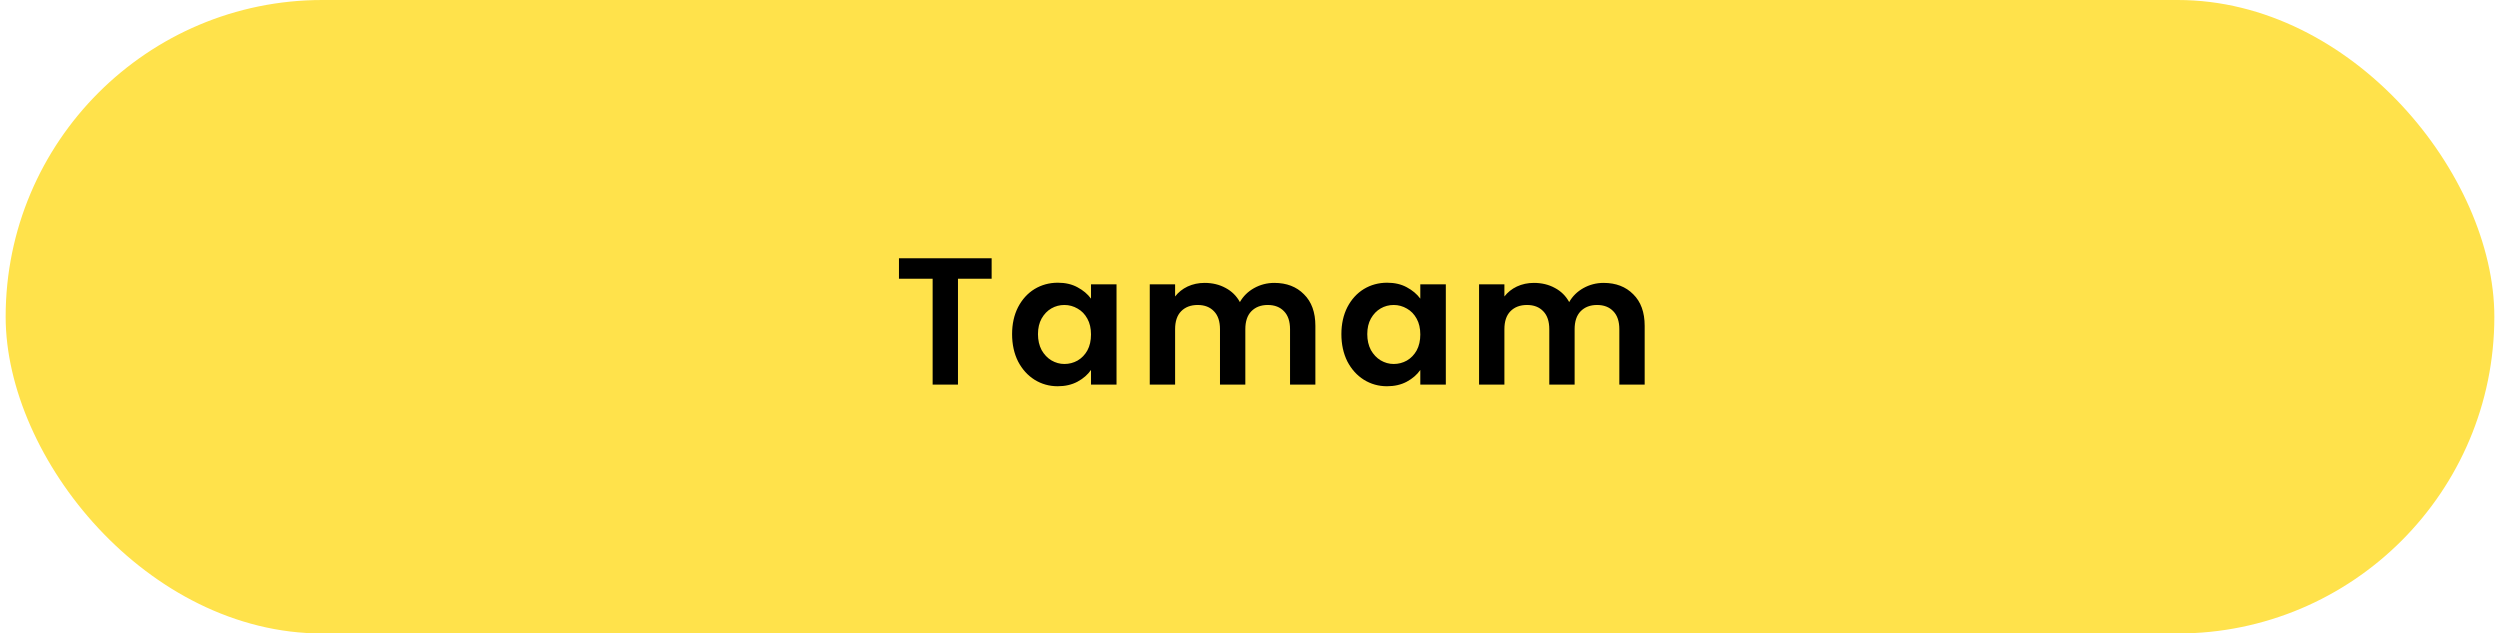 <svg width="221" height="56" viewBox="0 0 221 56" fill="none" xmlns="http://www.w3.org/2000/svg">
<rect x="0.5" width="220" height="56" rx="28" fill="#FFE24B"/>
<path d="M87.661 22.832V24.64H84.685V34H82.445V24.64H79.469V22.832H87.661ZM89.469 29.536C89.469 28.64 89.645 27.845 89.997 27.152C90.36 26.459 90.845 25.925 91.453 25.552C92.072 25.179 92.76 24.992 93.517 24.992C94.179 24.992 94.755 25.125 95.245 25.392C95.747 25.659 96.147 25.995 96.445 26.4V25.136H98.701V34H96.445V32.704C96.157 33.12 95.757 33.467 95.245 33.744C94.744 34.011 94.163 34.144 93.501 34.144C92.755 34.144 92.072 33.952 91.453 33.568C90.845 33.184 90.36 32.645 89.997 31.952C89.645 31.248 89.469 30.443 89.469 29.536ZM96.445 29.568C96.445 29.024 96.339 28.56 96.125 28.176C95.912 27.781 95.624 27.483 95.261 27.28C94.899 27.067 94.509 26.96 94.093 26.96C93.677 26.96 93.293 27.061 92.941 27.264C92.589 27.467 92.301 27.765 92.077 28.16C91.864 28.544 91.757 29.003 91.757 29.536C91.757 30.069 91.864 30.539 92.077 30.944C92.301 31.339 92.589 31.643 92.941 31.856C93.304 32.069 93.688 32.176 94.093 32.176C94.509 32.176 94.899 32.075 95.261 31.872C95.624 31.659 95.912 31.36 96.125 30.976C96.339 30.581 96.445 30.112 96.445 29.568ZM112.647 25.008C113.735 25.008 114.61 25.344 115.271 26.016C115.943 26.677 116.279 27.605 116.279 28.8V34H114.039V29.104C114.039 28.411 113.863 27.883 113.511 27.52C113.159 27.147 112.679 26.96 112.071 26.96C111.463 26.96 110.978 27.147 110.615 27.52C110.263 27.883 110.087 28.411 110.087 29.104V34H107.847V29.104C107.847 28.411 107.671 27.883 107.319 27.52C106.967 27.147 106.487 26.96 105.879 26.96C105.26 26.96 104.77 27.147 104.407 27.52C104.055 27.883 103.879 28.411 103.879 29.104V34H101.639V25.136H103.879V26.208C104.167 25.835 104.535 25.541 104.983 25.328C105.442 25.115 105.943 25.008 106.487 25.008C107.18 25.008 107.799 25.157 108.343 25.456C108.887 25.744 109.308 26.16 109.607 26.704C109.895 26.192 110.311 25.781 110.855 25.472C111.41 25.163 112.007 25.008 112.647 25.008ZM118.579 29.536C118.579 28.64 118.755 27.845 119.107 27.152C119.469 26.459 119.955 25.925 120.563 25.552C121.181 25.179 121.869 24.992 122.627 24.992C123.288 24.992 123.864 25.125 124.355 25.392C124.856 25.659 125.256 25.995 125.555 26.4V25.136H127.811V34H125.555V32.704C125.267 33.12 124.867 33.467 124.355 33.744C123.853 34.011 123.272 34.144 122.611 34.144C121.864 34.144 121.181 33.952 120.563 33.568C119.955 33.184 119.469 32.645 119.107 31.952C118.755 31.248 118.579 30.443 118.579 29.536ZM125.555 29.568C125.555 29.024 125.448 28.56 125.235 28.176C125.021 27.781 124.733 27.483 124.371 27.28C124.008 27.067 123.619 26.96 123.203 26.96C122.787 26.96 122.403 27.061 122.051 27.264C121.699 27.467 121.411 27.765 121.187 28.16C120.973 28.544 120.867 29.003 120.867 29.536C120.867 30.069 120.973 30.539 121.187 30.944C121.411 31.339 121.699 31.643 122.051 31.856C122.413 32.069 122.797 32.176 123.203 32.176C123.619 32.176 124.008 32.075 124.371 31.872C124.733 31.659 125.021 31.36 125.235 30.976C125.448 30.581 125.555 30.112 125.555 29.568ZM141.757 25.008C142.845 25.008 143.719 25.344 144.381 26.016C145.053 26.677 145.389 27.605 145.389 28.8V34H143.149V29.104C143.149 28.411 142.973 27.883 142.621 27.52C142.269 27.147 141.789 26.96 141.181 26.96C140.573 26.96 140.087 27.147 139.725 27.52C139.373 27.883 139.197 28.411 139.197 29.104V34H136.957V29.104C136.957 28.411 136.781 27.883 136.429 27.52C136.077 27.147 135.597 26.96 134.989 26.96C134.37 26.96 133.879 27.147 133.517 27.52C133.165 27.883 132.989 28.411 132.989 29.104V34H130.749V25.136H132.989V26.208C133.277 25.835 133.645 25.541 134.093 25.328C134.551 25.115 135.053 25.008 135.597 25.008C136.29 25.008 136.909 25.157 137.453 25.456C137.997 25.744 138.418 26.16 138.717 26.704C139.005 26.192 139.421 25.781 139.965 25.472C140.519 25.163 141.117 25.008 141.757 25.008Z" fill="black"/>
</svg>
